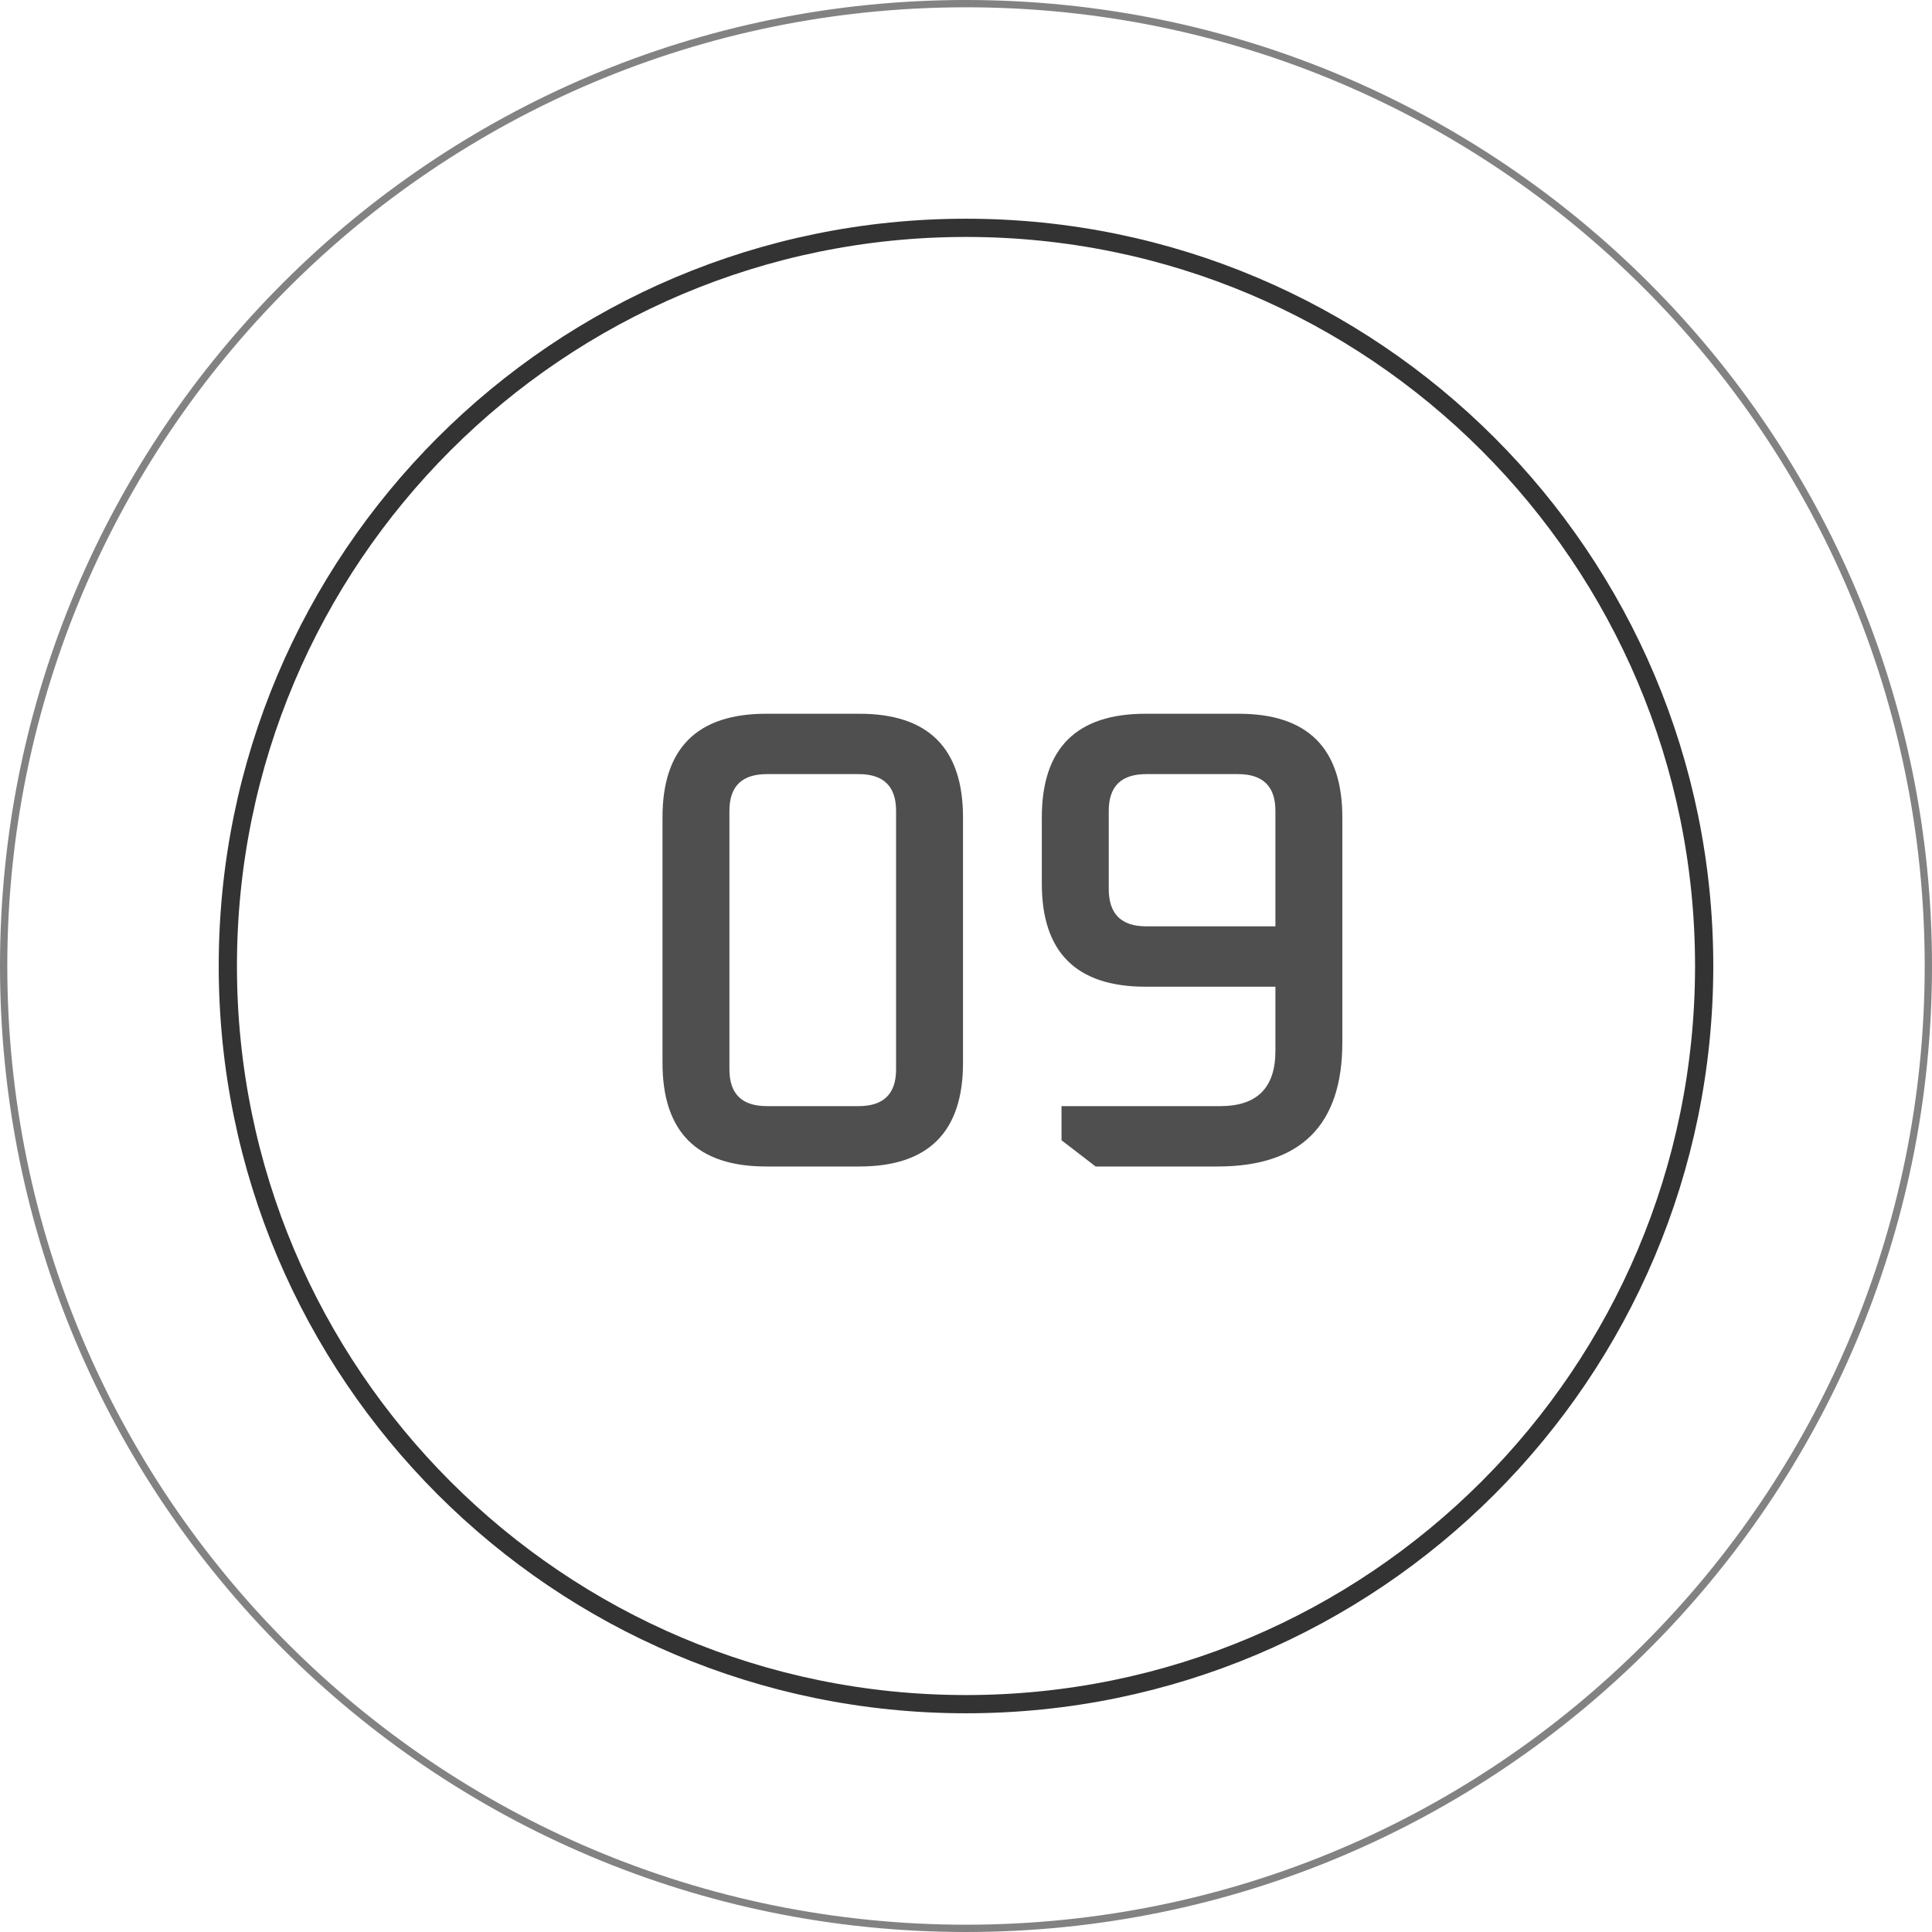 <svg width="53" height="53" viewBox="0 0 53 53" fill="none" xmlns="http://www.w3.org/2000/svg">
<path d="M46.75 26.5C46.75 37.684 37.684 46.75 26.5 46.75C15.316 46.75 6.25 37.684 6.25 26.5C6.25 15.316 15.316 6.25 26.5 6.25C37.684 6.25 46.75 15.316 46.75 26.5Z" stroke="#333333" stroke-width="0.5"/>
<path d="M52.9 26.5C52.9 41.08 41.08 52.9 26.5 52.9C11.92 52.9 0.1 41.08 0.1 26.5C0.1 11.92 11.92 0.1 26.5 0.1C41.08 0.1 52.9 11.92 52.9 26.5Z" stroke="#828282" stroke-width="0.2"/>
<path d="M18.174 29.156L18.174 22.424C18.174 20.528 19.122 19.58 21.018 19.58L23.574 19.58C25.47 19.58 26.418 20.528 26.418 22.424L26.418 29.156C26.418 31.052 25.47 32 23.574 32L21.018 32C19.122 32 18.174 31.052 18.174 29.156ZM20.01 29.336C20.01 30.008 20.352 30.344 21.036 30.344L23.556 30.344C24.24 30.344 24.582 30.008 24.582 29.336L24.582 22.244C24.582 21.572 24.24 21.236 23.556 21.236L21.036 21.236C20.352 21.236 20.01 21.572 20.01 22.244L20.01 29.336ZM28.58 24.242L28.58 22.424C28.58 20.528 29.528 19.58 31.424 19.58L33.98 19.58C35.876 19.58 36.824 20.528 36.824 22.424L36.824 28.598C36.824 30.866 35.684 32 33.404 32L30.056 32L29.12 31.28L29.12 30.344L33.476 30.344C34.484 30.344 34.988 29.84 34.988 28.832L34.988 27.068L31.424 27.068C29.528 27.068 28.58 26.126 28.58 24.242ZM30.416 24.386C30.416 25.07 30.758 25.412 31.442 25.412L34.988 25.412L34.988 22.244C34.988 21.572 34.646 21.236 33.962 21.236L31.442 21.236C30.758 21.236 30.416 21.572 30.416 22.244L30.416 24.386Z" fill="#4F4F4F"/>
</svg>
